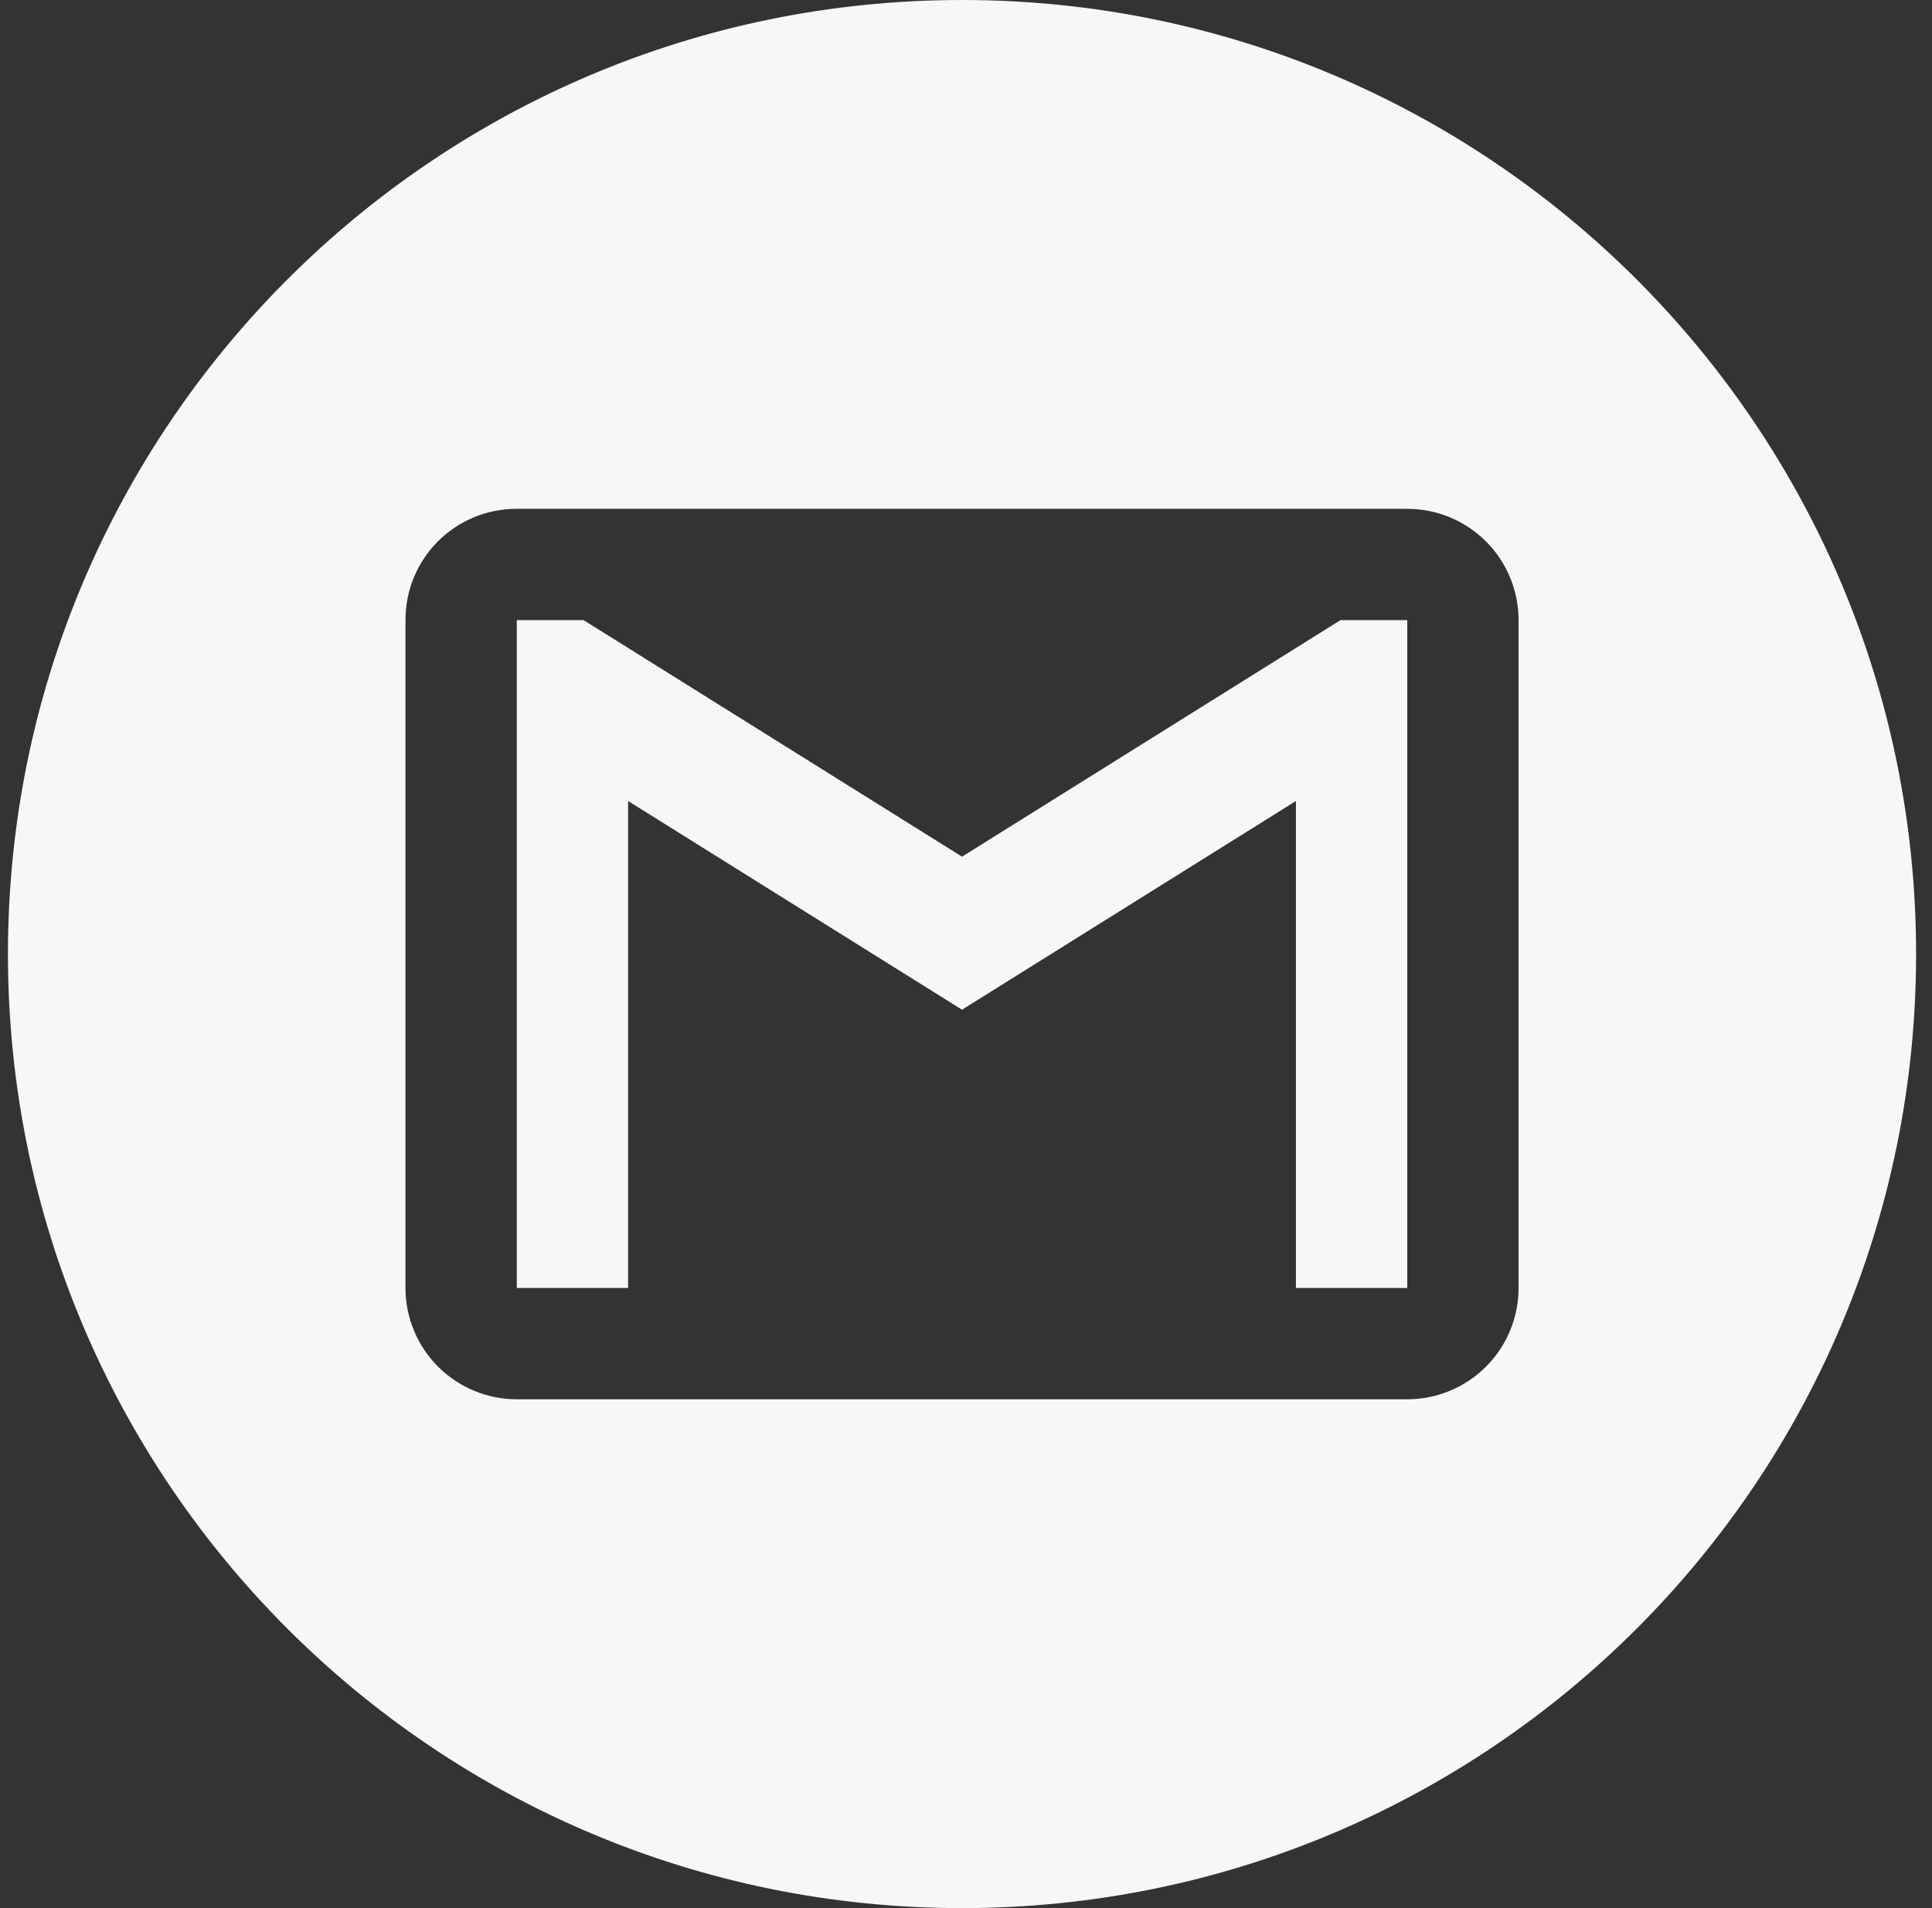 <svg width="81" height="80" viewBox="0 0 81 80" fill="none" xmlns="http://www.w3.org/2000/svg">
<rect x="0" y="0" width="81" height="80" fill="#333333" stroke="none"/>
<path fill-rule="evenodd" clip-rule="evenodd" d="M40.333 0C18.242 0 0.333 17.909 0.333 40C0.333 62.091 18.242 80 40.333 80C62.425 80 80.333 62.091 80.333 40C80.333 17.909 62.425 0 40.333 0ZM17 26C17 23.41 19.077 21.333 21.667 21.333H59C60.238 21.333 61.425 21.825 62.3 22.7C63.175 23.575 63.667 24.762 63.667 26V54C63.667 55.238 63.175 56.425 62.3 57.3C61.425 58.175 60.238 58.667 59 58.667H21.667C20.429 58.667 19.242 58.175 18.367 57.3C17.492 56.425 17 55.238 17 54V26ZM59 54H54.333V33.583L40.333 42.333L26.333 33.583V54H21.667V26H24.467L40.333 35.917L56.2 26H59V54Z" fill="#F7F7F7"/>
</svg>
